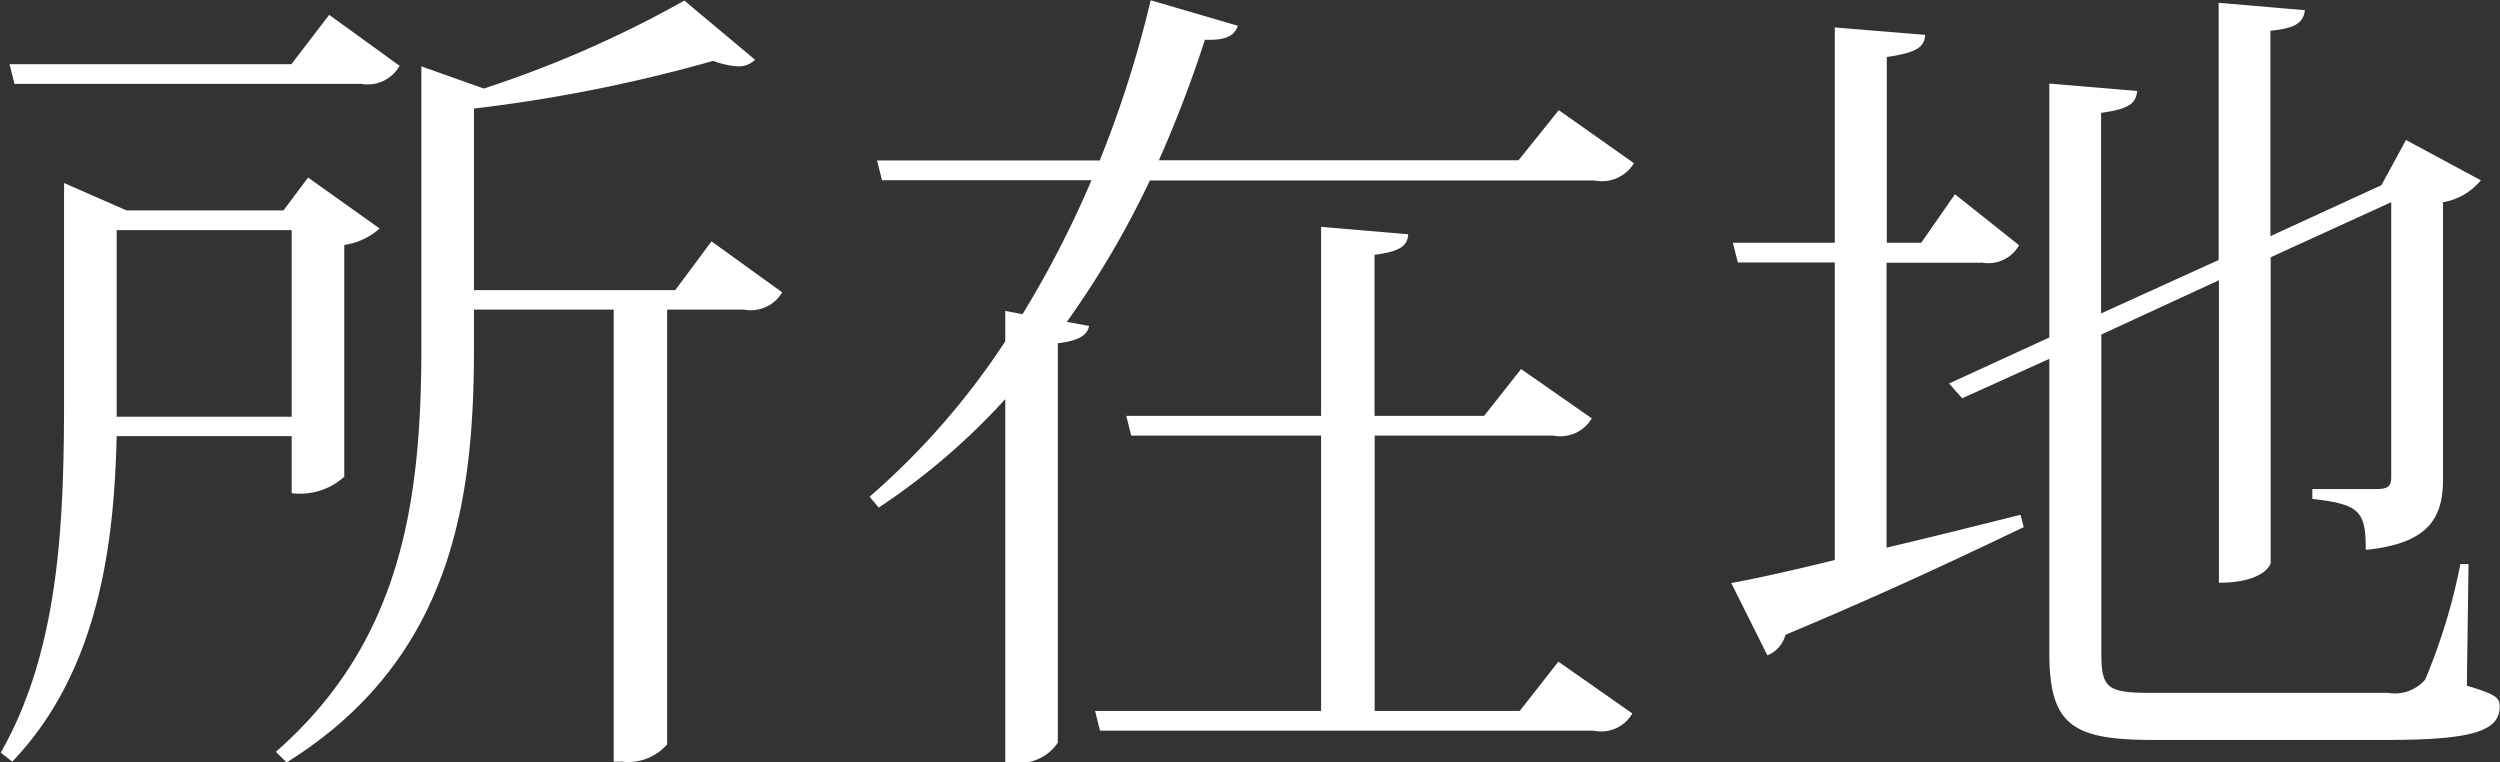 <svg xmlns="http://www.w3.org/2000/svg" width="45.625" height="13.906" viewBox="0 0 45.625 13.906">
  <rect x="0" y="0" width="45.625" height="13.906" fill="#333333" stroke="none"/>
  <defs>
    <style>
      .cls-1 {
        fill: #fff;
        fill-rule: evenodd;
      }
    </style>
  </defs>
  <path id="btn_nav003.svg" class="cls-1" d="M161.073,134.438a1.2,1.2,0,0,0,.96-0.3v-4.23a1.23,1.23,0,0,0,.645-0.3l-1.305-.93-0.45.6h-2.864l-1.14-.5v3.87c0,2.205-.06,4.605-1.155,6.525l0.21,0.165c1.59-1.665,1.86-4,1.905-5.94h3.194v1.035Zm0-1.395h-3.194v-3.405h3.194v3.405Zm7-2.31H164.4v-3.314a28,28,0,0,0,4.365-.87,1.576,1.576,0,0,0,.45.1,0.43,0.43,0,0,0,.315-0.12l-1.29-1.08a20.4,20.4,0,0,1-3.66,1.605l-1.14-.405v5.129c0,2.835-.375,5.385-2.655,7.38l0.195,0.195c3.06-1.905,3.42-4.86,3.42-7.575v-0.69h2.55v8.25h0.15a0.944,0.944,0,0,0,.825-0.315v-7.935h1.4a0.665,0.665,0,0,0,.7-0.315l-1.29-.93Zm-6.315-5.024-0.69.9h-5.144l0.09,0.36h6.329a0.671,0.671,0,0,0,.7-0.33Zm22.44,1.739-0.735.915H176.9a22.591,22.591,0,0,0,.84-2.2c0.39,0.015.54-.075,0.6-0.255l-1.59-.465a20.438,20.438,0,0,1-.93,2.924h-4.064l0.09,0.36h3.824a18.871,18.871,0,0,1-1.259,2.445l-0.315-.06v0.555a13.611,13.611,0,0,1-2.475,2.835l0.165,0.2a12.281,12.281,0,0,0,2.31-1.98v6.63h0.15a0.832,0.832,0,0,0,.809-0.36v-7.29c0.39-.045.54-0.15,0.57-0.315l-0.405-.075a16.793,16.793,0,0,0,1.515-2.58h8.115a0.686,0.686,0,0,0,.72-0.315Zm-3.36,10.965v-5.025H184.1a0.665,0.665,0,0,0,.7-0.315l-1.29-.9-0.675.855h-2v-2.94c0.45-.06.6-0.15,0.615-0.375l-1.59-.135v3.45h-3.555l0.09,0.36h3.465v5.025h-4.125l0.09,0.36h9.015a0.652,0.652,0,0,0,.7-0.315l-1.35-.945-0.705.9h-2.655Zm19.815-2.685a10.742,10.742,0,0,1-.645,2.115,0.733,0.733,0,0,1-.675.24H195c-0.795,0-.9-0.09-0.9-0.72v-5.82l2.145-.99v5.52c0.81,0,.945-0.33.945-0.36v-5.58l2.2-1.005v5.01c0,0.165-.045.225-0.27,0.225h-1.17v0.18c0.87,0.1.975,0.225,0.975,0.93,1.215-.12,1.41-0.645,1.41-1.305v-5.04a1.13,1.13,0,0,0,.69-0.4l-1.365-.735-0.45.825-2.025.93v-3.749c0.465-.045.6-0.15,0.63-0.375l-1.575-.135v4.694l-2.145.975v-3.66c0.51-.074.63-0.164,0.66-0.4l-1.605-.135v4.634l-1.83.84,0.24,0.27,1.59-.72v5.355c0,1.32.405,1.6,1.89,1.6h4.26c1.59,0,2.07-.165,2.07-0.615,0-.165-0.1-0.225-0.6-0.375l0.03-2.22h-0.15Zm-8.745-5.5a0.641,0.641,0,0,0,.69-0.315l-1.17-.93-0.615.885h-0.629v-3.389c0.48-.075.689-0.15,0.7-0.405l-1.649-.135v3.929h-1.86l0.09,0.36h1.77v5.43c-0.81.2-1.47,0.345-1.89,0.42l0.66,1.32a0.56,0.56,0,0,0,.33-0.375c1.935-.81,3.344-1.485,4.349-1.965l-0.06-.225c-0.84.21-1.68,0.42-2.444,0.6v-5.2h1.724Z" transform="translate(-155.75 -125.438)"/>
</svg>
